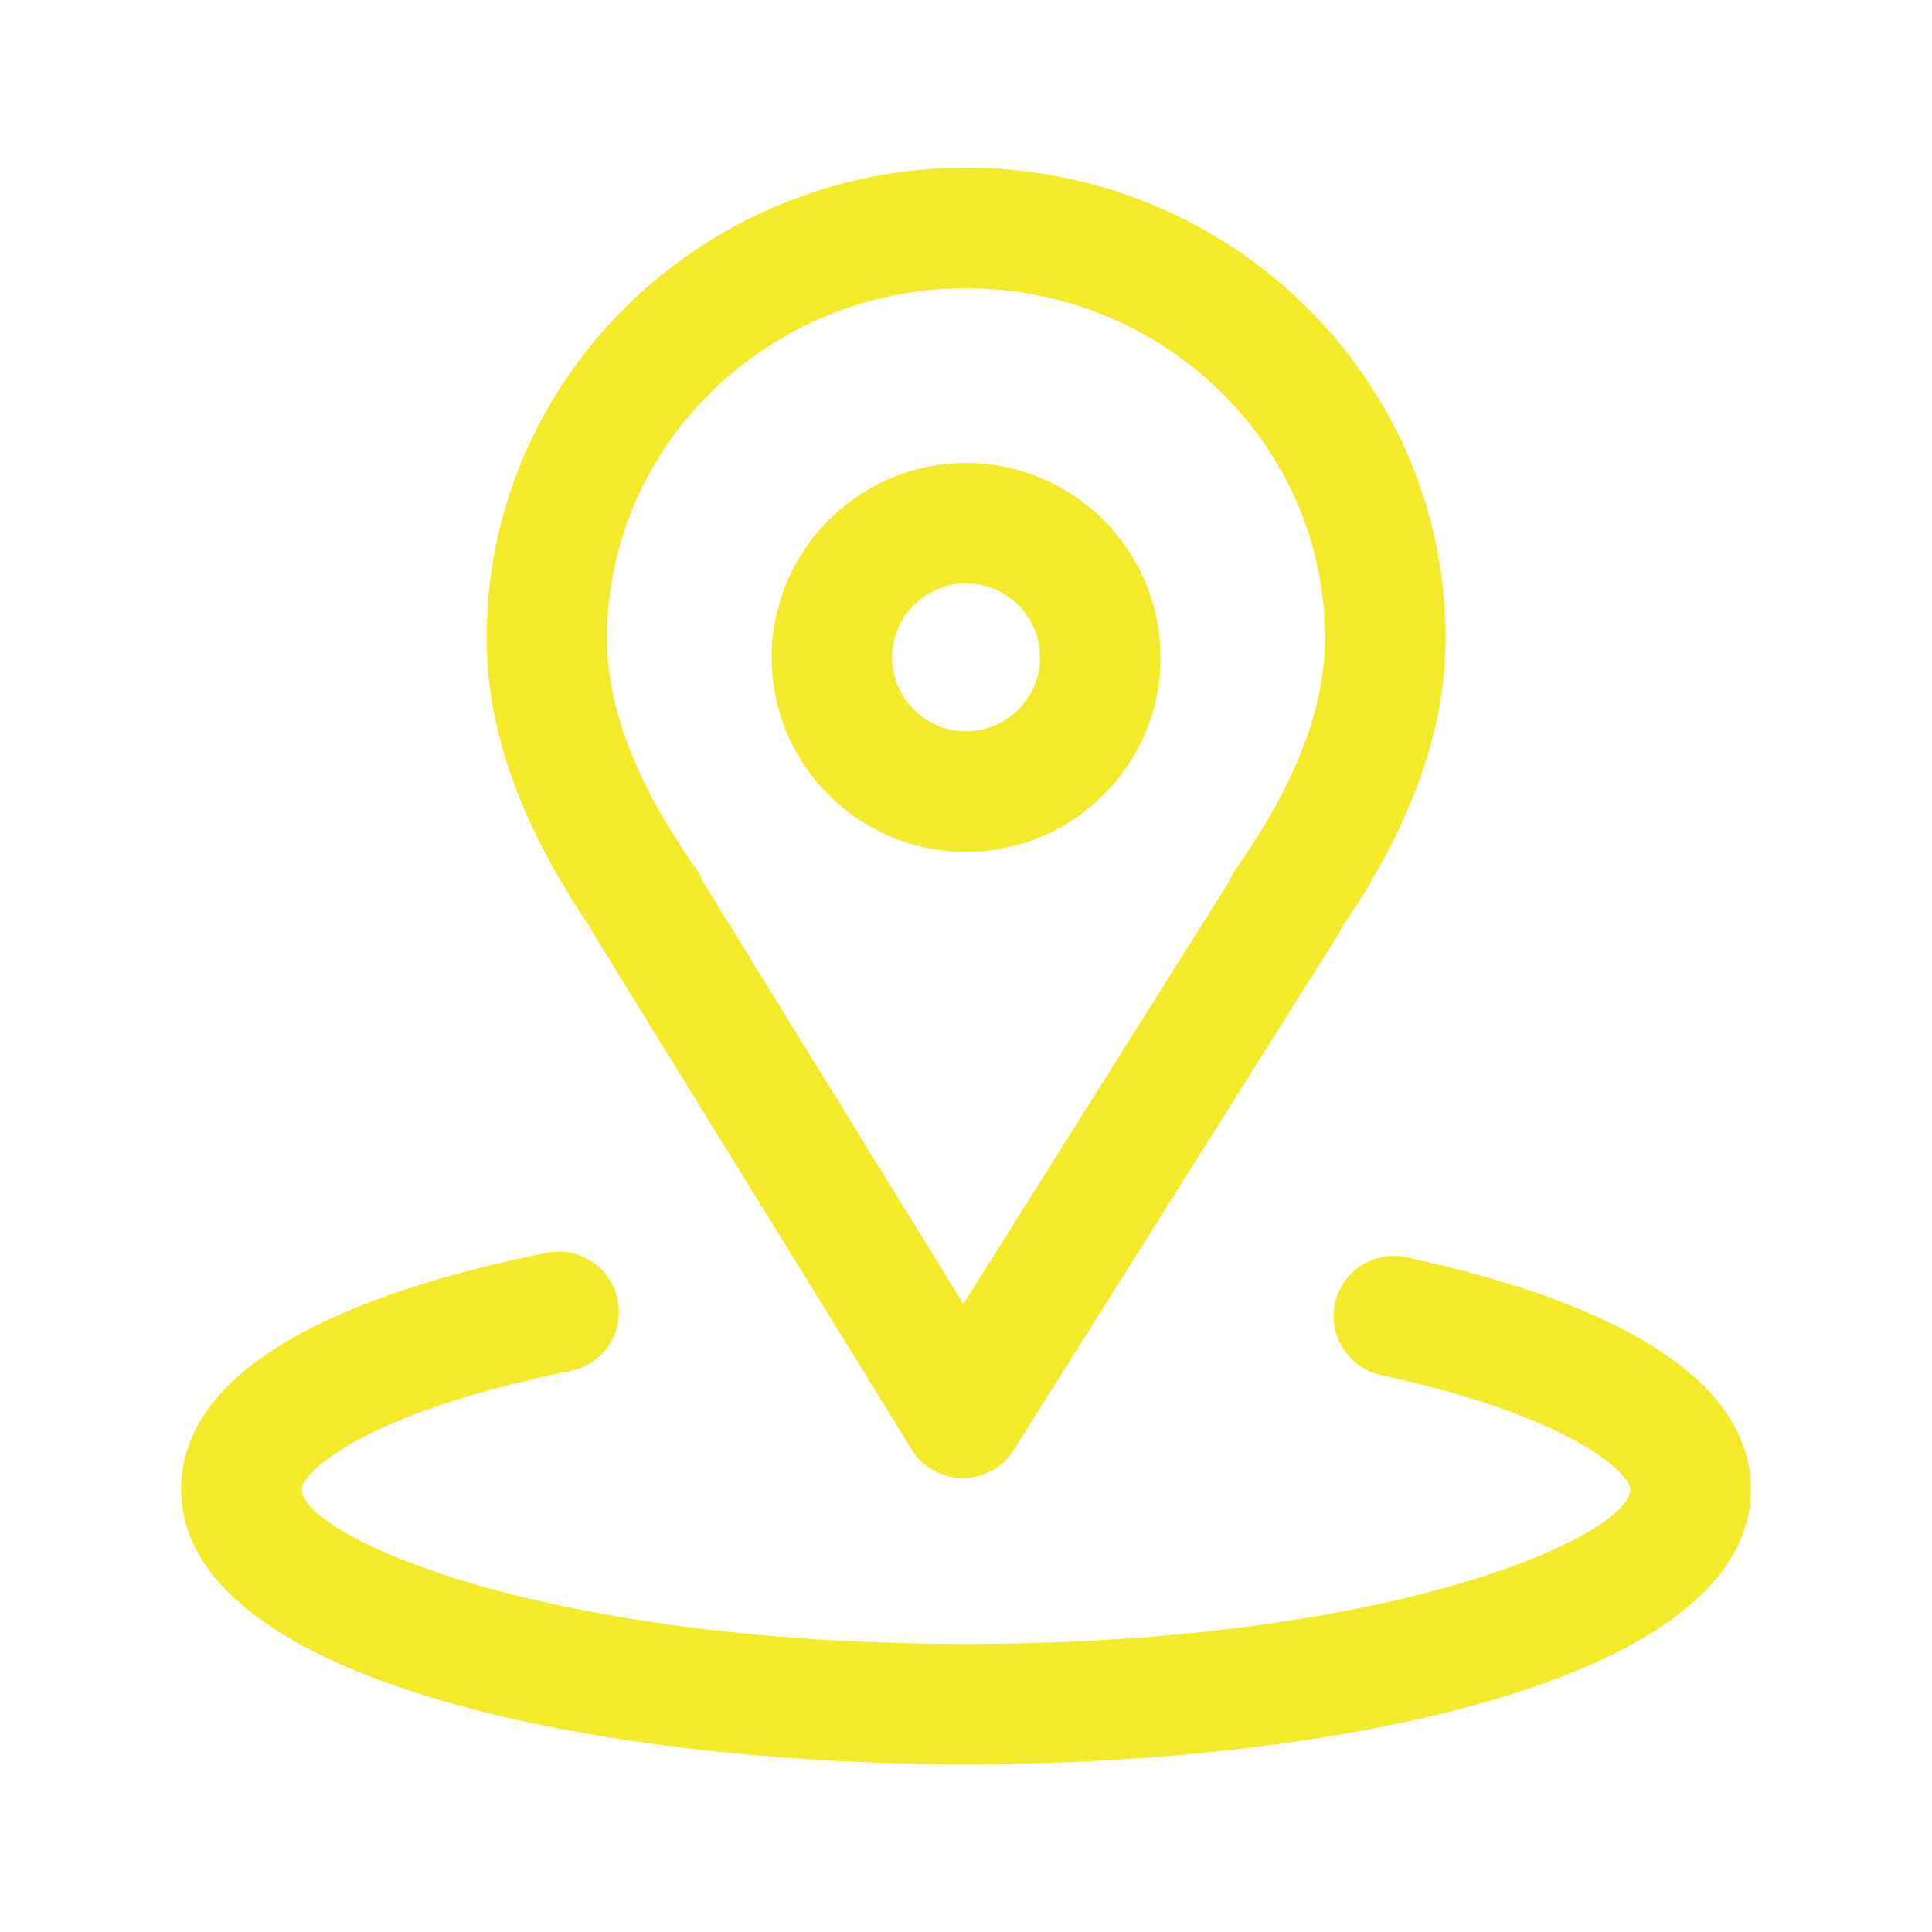 <?xml version="1.0" standalone="no"?><!DOCTYPE svg PUBLIC "-//W3C//DTD SVG 1.1//EN" "http://www.w3.org/Graphics/SVG/1.1/DTD/svg11.dtd"><svg t="1740454078516" class="icon" viewBox="0 0 1024 1024" version="1.1" xmlns="http://www.w3.org/2000/svg" p-id="147972" xmlns:xlink="http://www.w3.org/1999/xlink" width="128" height="128"><path d="M512 451.5c-56.8 0-103-46.2-103-103s46.2-103.1 103-103.1 103.1 46.2 103.1 103.1c0 56.7-46.3 103-103.1 103z m0-142.3c-21.6 0-39.2 17.6-39.2 39.2s17.6 39.2 39.2 39.2 39.2-17.6 39.2-39.2-17.6-39.2-39.2-39.2z" fill="#f4ea2a" p-id="147973"></path><path d="M512 935.1c-200.4 0-416-45.6-416-145.7C96 718 201.4 681.8 289.8 664c17.2-3.5 34.1 7.7 37.6 25s-7.7 34.1-25 37.6c-108.8 22-142.5 53.7-142.5 62.8 0 23.8 123.4 81.9 352.1 81.9s352.1-58.1 352.1-81.9c0-8.5-31.3-38.7-132.1-60.6-17.2-3.7-28.2-20.7-24.4-38 3.7-17.2 20.7-28.1 38-24.4 119.3 25.9 182.4 68.5 182.4 123 0 100.1-215.6 145.7-416 145.7z" fill="#f4ea2a" p-id="147974"></path><path d="M510.3 783.4h-0.1c-11 0-21.3-5.8-27-15.2L314.9 495.5c-0.8-1.2-1.4-2.5-2-3.8-37-54.4-55-104.7-55-153.6 0-137.4 114-249.2 254.1-249.2s254.2 111.8 254.2 249.2c0 48.8-18 99.2-55.1 153.6-0.6 1.4-1.3 2.7-2.1 4L537.3 768.5c-5.8 9.3-16 14.9-27 14.9z m-137.7-316l138 223.7 141-224.1c0.9-2.3 2-4.5 3.5-6.5 31.8-45.4 47.2-85.4 47.2-122.3 0-102.2-85.4-185.4-190.3-185.4S321.7 236 321.7 338.2c0 36.9 15.4 76.9 47.2 122.3 1.5 2.1 2.8 4.5 3.7 6.9z" fill="#f4ea2a" p-id="147975"></path></svg>